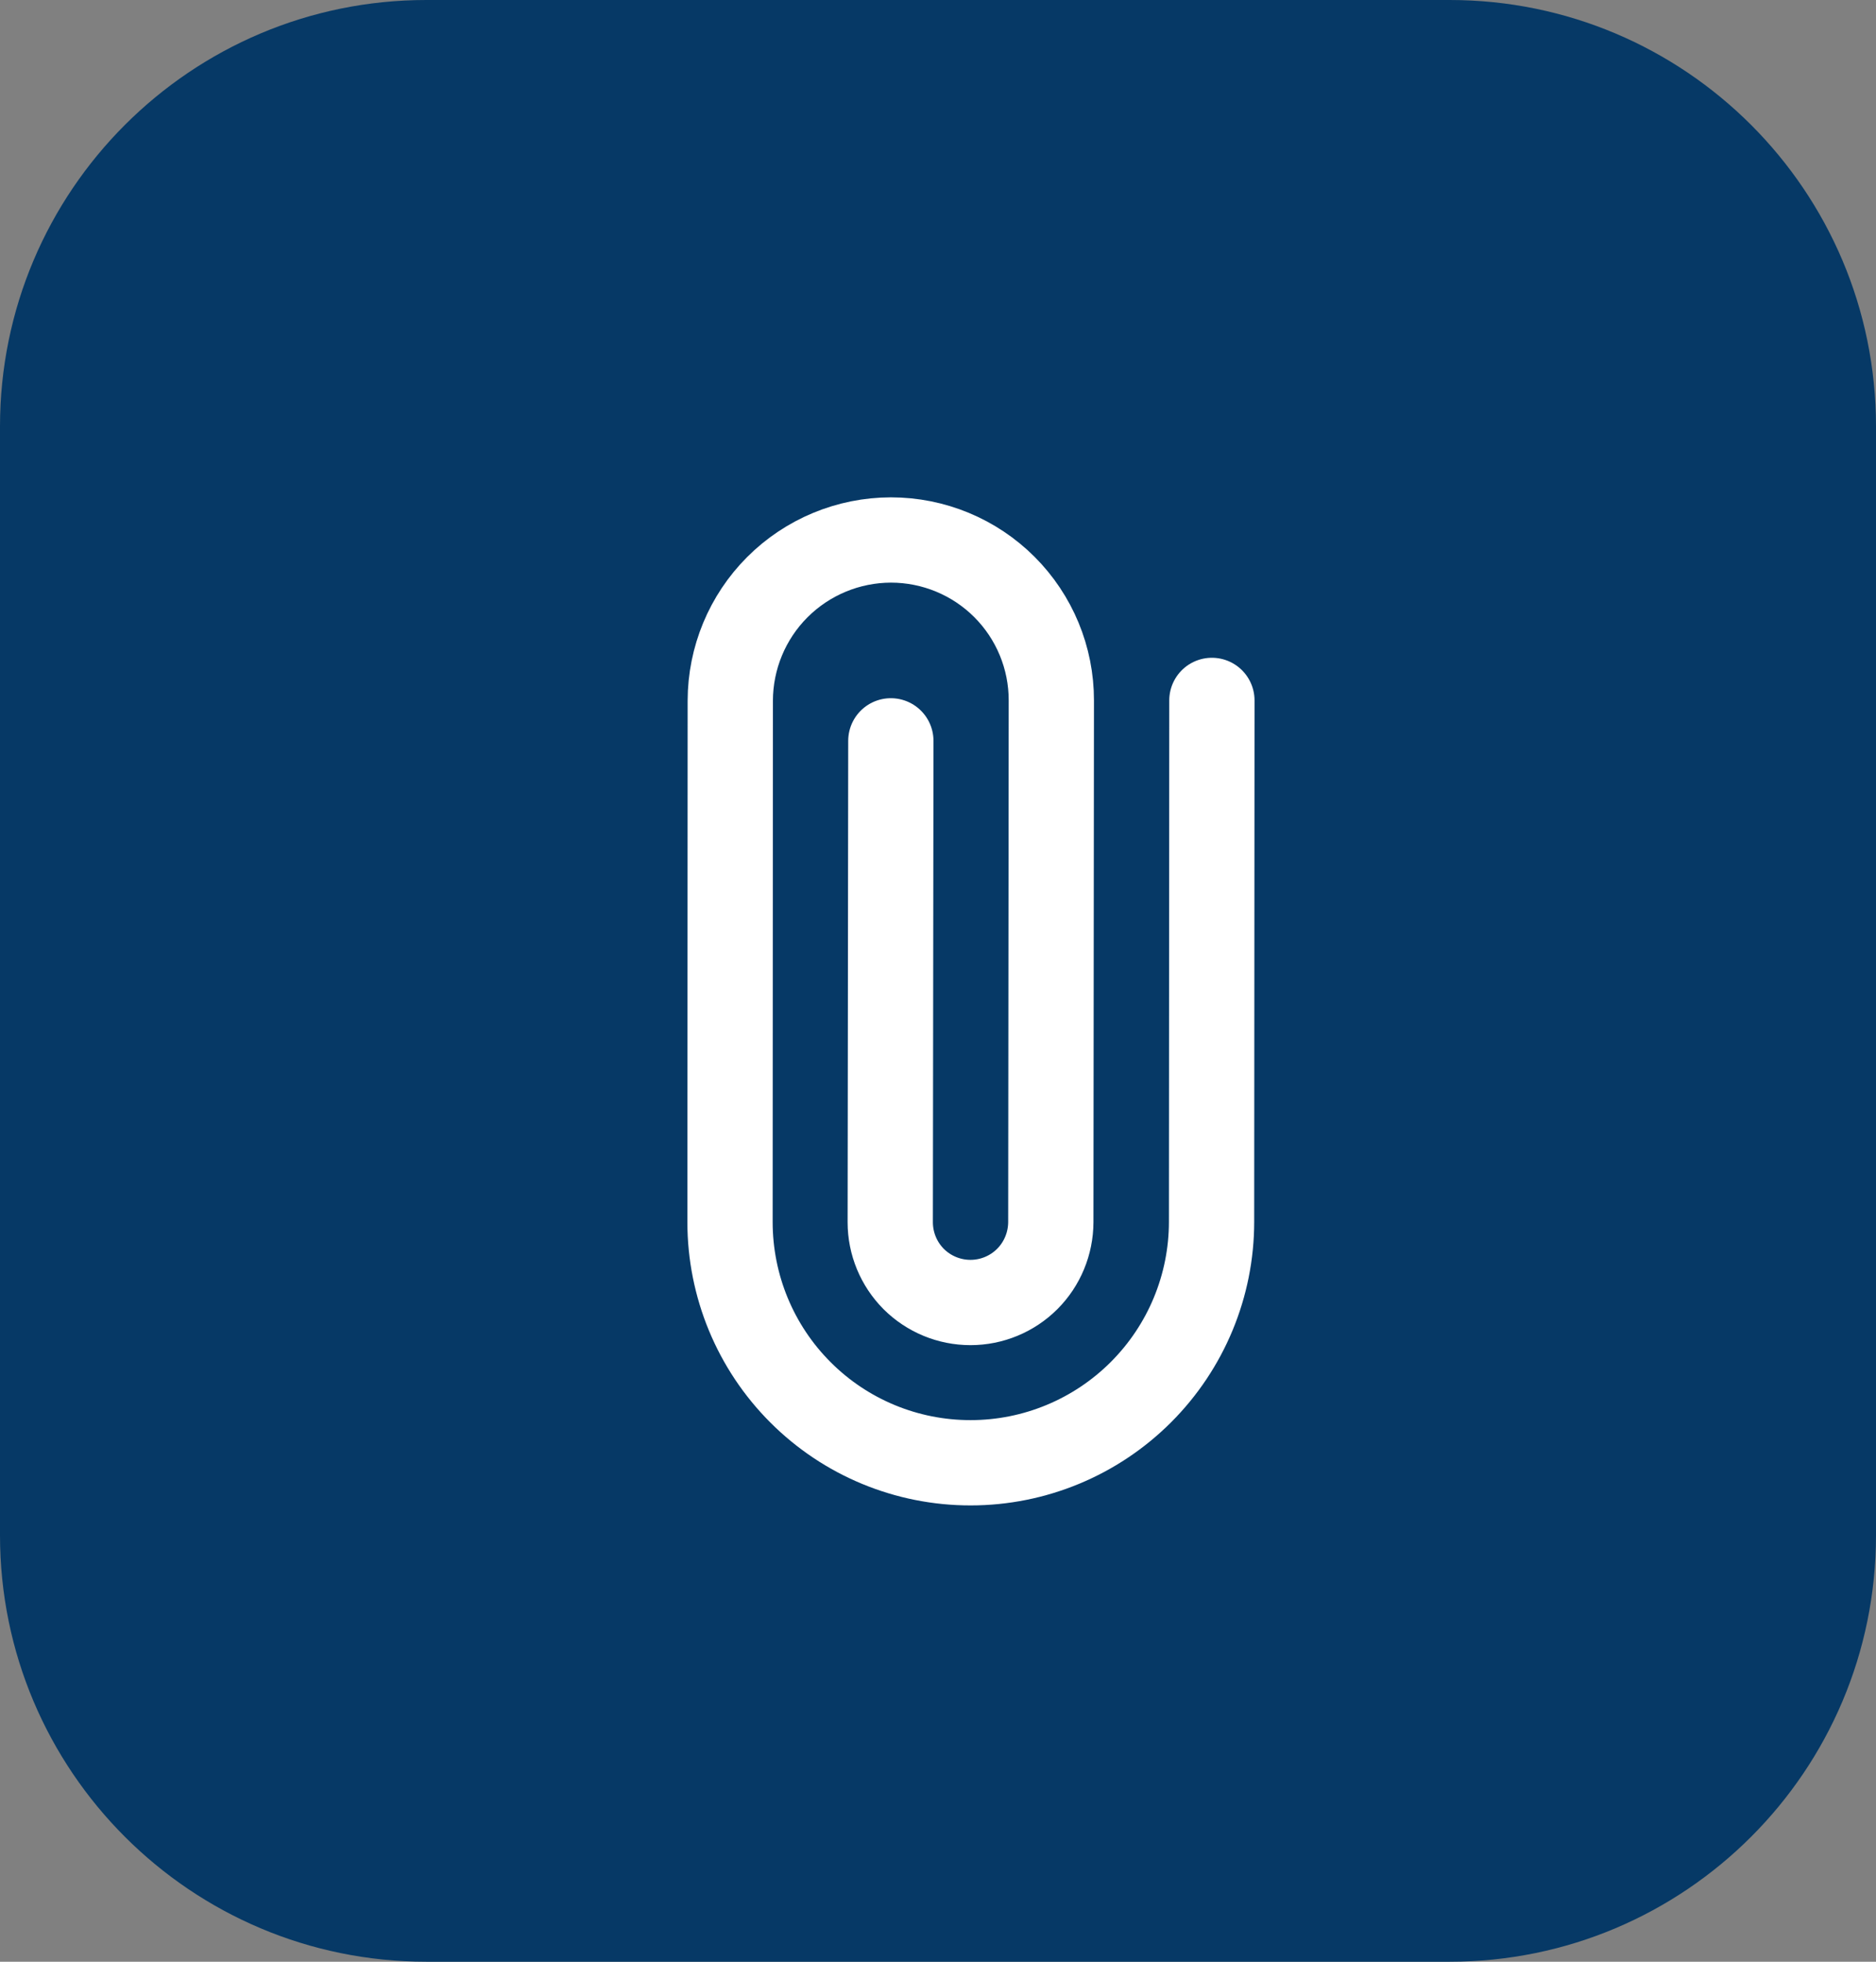 <svg width="22" height="23" viewBox="0 0 22 23" fill="none" xmlns="http://www.w3.org/2000/svg">
<rect x="0" y="0" width="22" height="23" fill="#808080" stroke="none"/>
<path d="M0 5C0 2.239 2.239 0 5 0H17C19.761 0 22 2.239 22 5V18C22 20.761 19.761 23 17 23H5C2.239 23 0 20.761 0 18V5Z" fill="#063966"/>
<path d="M14.212 8.212L14.208 14.325C14.208 15.074 13.91 15.792 13.38 16.322C12.85 16.852 12.132 17.15 11.383 17.15C10.634 17.151 9.916 16.854 9.387 16.324C8.858 15.795 8.561 15.077 8.561 14.328L8.564 8.215C8.565 7.716 8.763 7.237 9.116 6.884C9.47 6.53 9.949 6.332 10.448 6.331C10.947 6.331 11.426 6.529 11.779 6.882C12.132 7.235 12.33 7.714 12.329 8.213L12.323 14.329C12.322 14.579 12.223 14.819 12.047 14.995C11.87 15.172 11.63 15.271 11.381 15.271C11.131 15.271 10.892 15.172 10.715 14.996C10.539 14.819 10.44 14.58 10.44 14.33L10.447 8.686" stroke="white" stroke-linecap="round" stroke-linejoin="round"/>
</svg>

